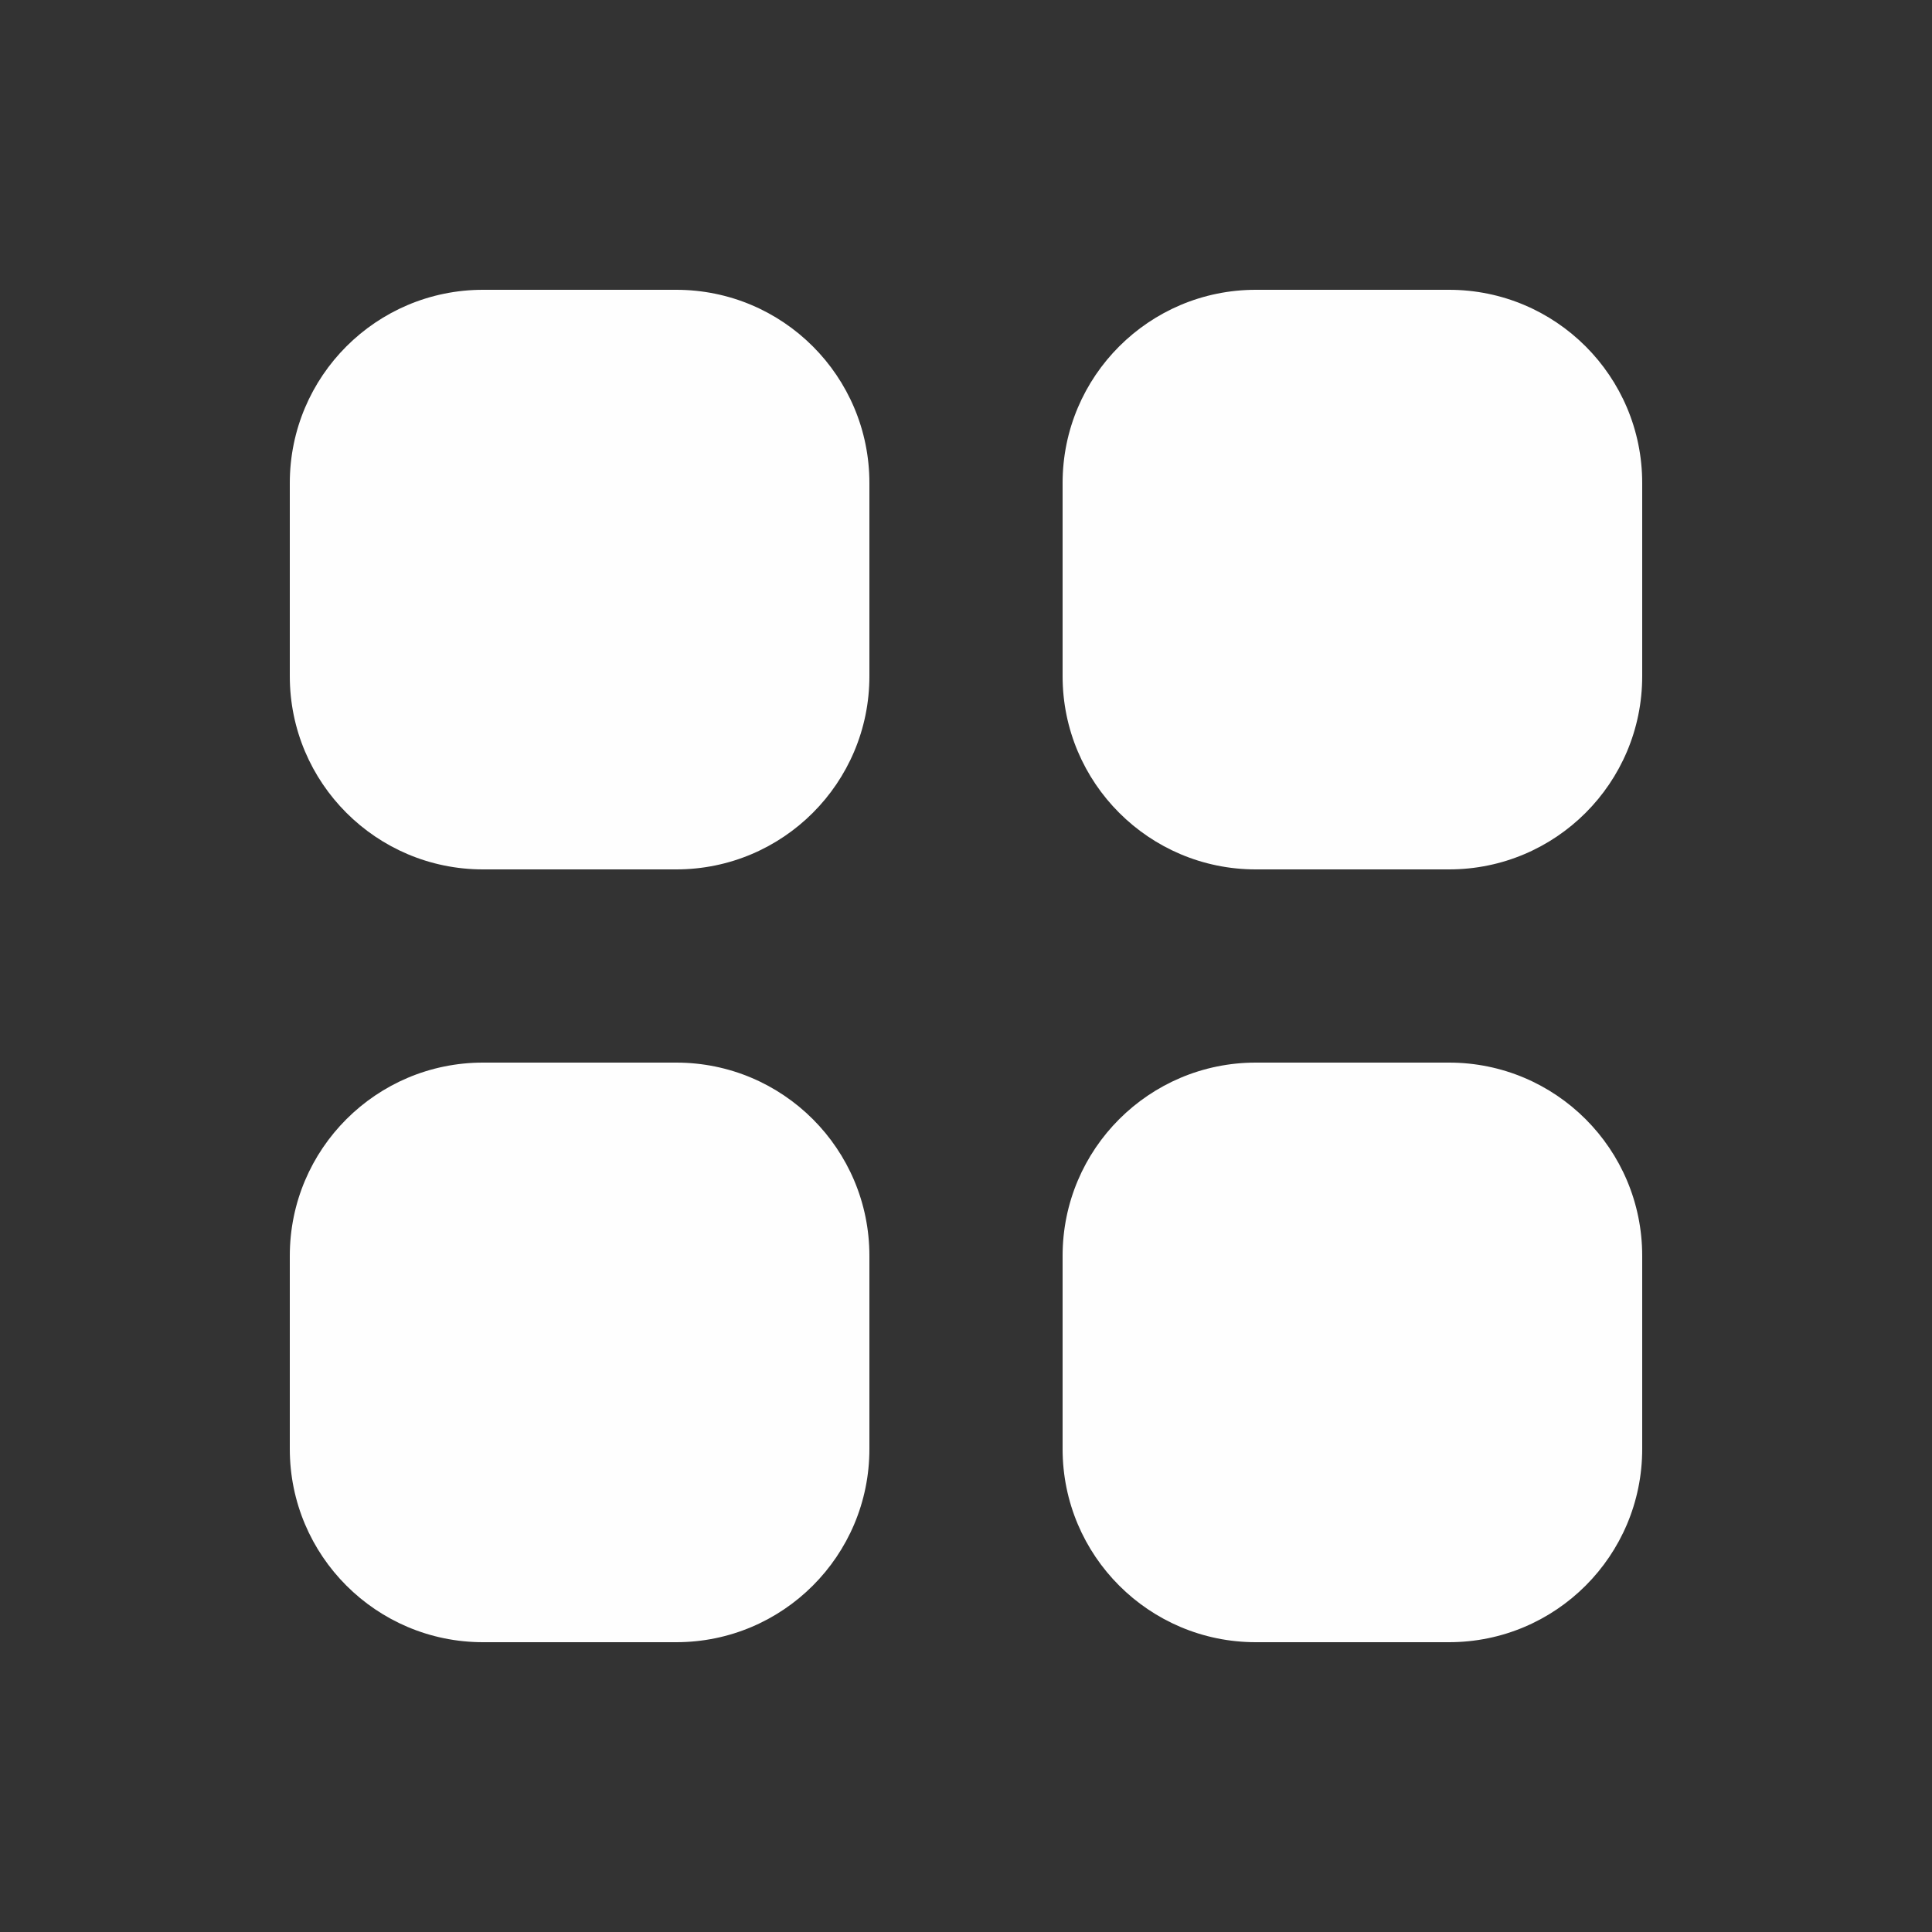 <svg width="16" height="16" viewBox="0 0 16 16" fill="none" xmlns="http://www.w3.org/2000/svg">
<rect x="0" y="0" width="16" height="16" fill="#333333" stroke="none"/>
<path d="M4 2.4C3.117 2.4 2.4 3.116 2.4 4V5.6C2.4 6.484 3.117 7.2 4 7.2H5.6C6.484 7.2 7.2 6.484 7.2 5.6V4C7.2 3.116 6.484 2.4 5.6 2.4H4Z" fill="#FEFEFE"/>
<path d="M4 8.8C3.117 8.8 2.4 9.516 2.4 10.4V12C2.4 12.884 3.117 13.6 4 13.6H5.6C6.484 13.6 7.2 12.884 7.2 12V10.4C7.2 9.516 6.484 8.8 5.6 8.8H4Z" fill="#FEFEFE"/>
<path d="M8.8 4C8.8 3.116 9.517 2.4 10.4 2.4H12C12.884 2.4 13.6 3.116 13.6 4V5.6C13.6 6.484 12.884 7.2 12 7.2H10.4C9.517 7.2 8.8 6.484 8.8 5.6V4Z" fill="#FEFEFE"/>
<path d="M8.8 10.4C8.8 9.516 9.517 8.8 10.4 8.8H12C12.884 8.8 13.6 9.516 13.6 10.4V12C13.6 12.884 12.884 13.6 12 13.6H10.4C9.517 13.6 8.8 12.884 8.8 12V10.4Z" fill="#FEFEFE"/>
</svg>
